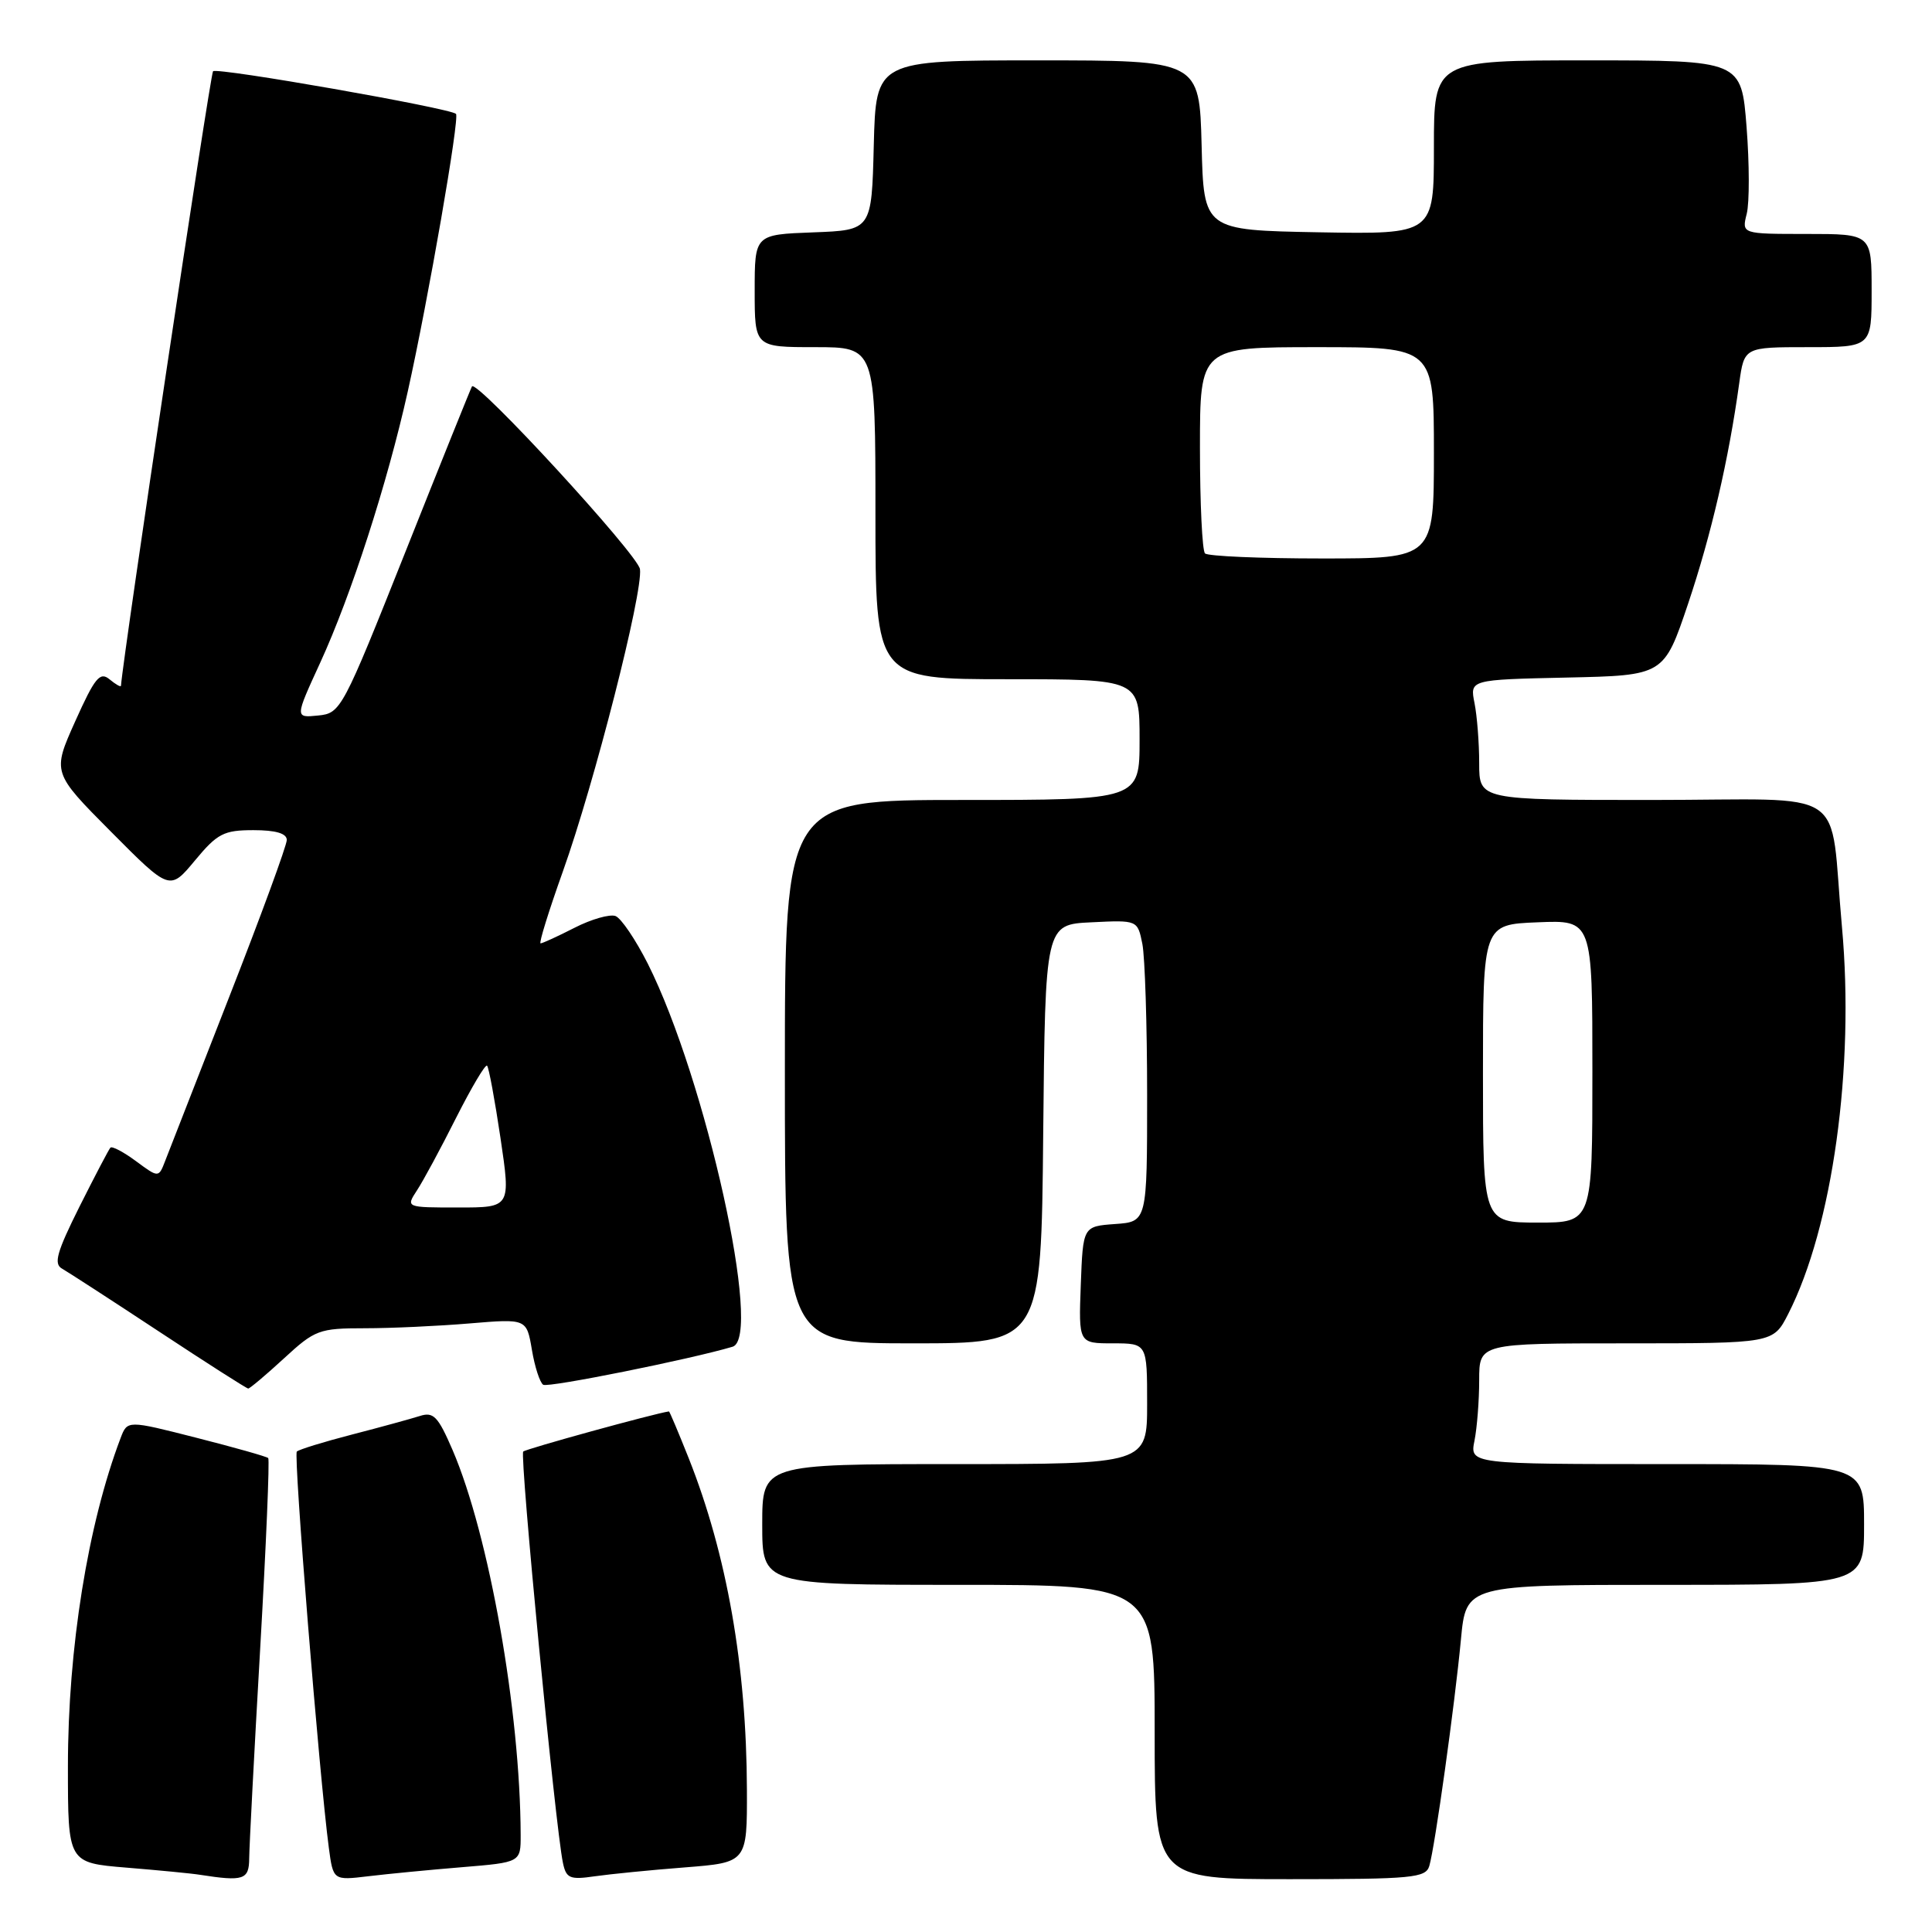 <?xml version="1.0" encoding="UTF-8" standalone="no"?>
<!DOCTYPE svg PUBLIC "-//W3C//DTD SVG 1.1//EN" "http://www.w3.org/Graphics/SVG/1.1/DTD/svg11.dtd" >
<svg xmlns="http://www.w3.org/2000/svg" xmlns:xlink="http://www.w3.org/1999/xlink" version="1.1" viewBox="0 0 256 256">
 <g >
 <path fill="currentColor"
d=" M 33.02 246.25 C 33.03 244.74 33.68 232.27 34.47 218.54 C 35.26 204.81 35.74 193.41 35.54 193.20 C 35.33 193.00 31.05 191.79 26.02 190.51 C 16.88 188.18 16.88 188.18 15.98 190.55 C 11.64 201.98 9.00 218.40 9.00 234.05 C 9.00 246.83 9.00 246.83 16.75 247.47 C 21.01 247.82 25.40 248.24 26.50 248.42 C 32.28 249.32 33.00 249.08 33.02 246.25 Z  M 61.25 247.41 C 69.00 246.77 69.00 246.77 68.99 243.13 C 68.94 226.75 64.81 203.41 59.97 192.14 C 58.04 187.67 57.44 187.04 55.62 187.63 C 54.45 188.00 50.42 189.11 46.66 190.08 C 42.90 191.05 39.60 192.07 39.33 192.34 C 38.87 192.79 42.31 235.31 43.57 244.83 C 44.15 249.17 44.15 249.17 48.82 248.61 C 51.40 248.30 56.99 247.76 61.25 247.41 Z  M 90.75 247.44 C 99.00 246.79 99.00 246.79 98.97 237.15 C 98.92 220.77 96.32 205.99 91.27 193.25 C 89.90 189.81 88.72 187.01 88.64 187.02 C 86.73 187.29 69.68 191.98 69.33 192.34 C 68.84 192.83 73.59 242.11 74.59 246.83 C 75.02 248.89 75.50 249.10 78.79 248.62 C 80.83 248.33 86.21 247.79 90.75 247.44 Z  M 189.39 247.25 C 190.13 244.77 192.77 225.85 193.58 217.25 C 194.26 210.00 194.26 210.00 220.63 210.00 C 247.00 210.00 247.00 210.00 247.00 202.00 C 247.00 194.00 247.00 194.00 220.88 194.00 C 194.75 194.00 194.75 194.00 195.38 190.88 C 195.72 189.16 196.00 185.56 196.00 182.88 C 196.00 178.00 196.00 178.00 215.48 178.00 C 234.96 178.00 234.96 178.00 236.95 174.10 C 242.83 162.57 245.76 141.44 244.07 122.84 C 242.33 103.81 245.60 106.00 218.89 106.00 C 196.00 106.00 196.00 106.00 196.00 101.13 C 196.00 98.44 195.72 94.86 195.38 93.16 C 194.76 90.06 194.76 90.06 207.62 89.78 C 220.48 89.50 220.48 89.50 223.68 80.00 C 226.74 70.89 229.06 60.90 230.46 50.75 C 231.12 46.00 231.12 46.00 239.56 46.00 C 248.00 46.00 248.00 46.00 248.00 38.50 C 248.00 31.00 248.00 31.00 239.39 31.00 C 230.78 31.00 230.78 31.00 231.45 28.33 C 231.82 26.86 231.81 21.69 231.43 16.83 C 230.74 8.00 230.74 8.00 210.37 8.00 C 190.00 8.00 190.00 8.00 190.00 19.53 C 190.00 31.05 190.00 31.05 174.75 30.78 C 159.50 30.50 159.50 30.50 159.22 19.25 C 158.93 8.00 158.93 8.00 137.50 8.00 C 116.07 8.00 116.07 8.00 115.78 19.25 C 115.50 30.50 115.50 30.50 107.75 30.79 C 100.00 31.08 100.00 31.08 100.00 38.54 C 100.00 46.00 100.00 46.00 108.00 46.00 C 116.00 46.00 116.00 46.00 116.00 68.00 C 116.00 90.00 116.00 90.00 133.50 90.00 C 151.00 90.00 151.00 90.00 151.00 98.00 C 151.00 106.00 151.00 106.00 127.50 106.00 C 104.00 106.00 104.00 106.00 104.00 142.00 C 104.00 178.00 104.00 178.00 120.98 178.00 C 137.97 178.00 137.97 178.00 138.23 150.25 C 138.50 122.50 138.50 122.50 144.62 122.21 C 150.73 121.91 150.73 121.91 151.37 125.08 C 151.71 126.82 152.00 135.82 152.00 145.07 C 152.00 161.89 152.00 161.89 147.75 162.19 C 143.50 162.50 143.50 162.50 143.21 170.25 C 142.92 178.00 142.92 178.00 147.46 178.00 C 152.00 178.00 152.00 178.00 152.00 186.00 C 152.00 194.00 152.00 194.00 126.50 194.00 C 101.00 194.00 101.00 194.00 101.00 202.00 C 101.00 210.00 101.00 210.00 127.00 210.00 C 153.00 210.00 153.00 210.00 153.00 229.50 C 153.00 249.00 153.00 249.00 170.93 249.00 C 187.15 249.00 188.92 248.83 189.39 247.25 Z  M 37.62 180.00 C 41.73 176.21 42.28 176.00 48.33 176.00 C 51.83 176.00 58.09 175.71 62.24 175.36 C 69.78 174.73 69.78 174.73 70.48 178.86 C 70.86 181.13 71.54 183.21 71.98 183.49 C 72.65 183.90 91.49 180.11 97.07 178.45 C 101.11 177.24 93.54 143.05 85.84 127.70 C 84.23 124.52 82.31 121.67 81.56 121.38 C 80.81 121.10 78.37 121.79 76.14 122.93 C 73.91 124.07 71.88 125.00 71.63 125.00 C 71.38 125.00 72.71 120.72 74.58 115.48 C 78.76 103.78 85.21 78.51 84.80 75.42 C 84.55 73.51 63.22 50.30 62.54 51.20 C 62.42 51.37 58.47 61.17 53.77 73.00 C 45.37 94.10 45.16 94.51 42.15 94.81 C 39.07 95.12 39.07 95.12 42.43 87.81 C 46.53 78.88 51.32 64.05 54.03 51.88 C 56.75 39.67 60.93 15.60 60.42 15.09 C 59.66 14.33 28.77 8.90 28.23 9.44 C 27.86 9.81 16.33 86.77 16.03 90.87 C 16.01 91.08 15.33 90.69 14.51 90.01 C 13.24 88.96 12.56 89.80 9.97 95.57 C 6.92 102.37 6.92 102.37 14.70 110.20 C 22.49 118.04 22.49 118.04 25.83 114.02 C 28.80 110.44 29.65 110.00 33.58 110.00 C 36.54 110.00 38.00 110.43 38.00 111.30 C 38.00 112.02 34.58 121.35 30.39 132.05 C 26.21 142.75 22.39 152.53 21.90 153.79 C 21.02 156.08 21.02 156.08 18.02 153.86 C 16.37 152.64 14.85 151.84 14.63 152.07 C 14.41 152.31 12.57 155.83 10.52 159.91 C 7.53 165.90 7.08 167.47 8.22 168.10 C 8.99 168.54 14.77 172.28 21.06 176.43 C 27.35 180.58 32.67 183.98 32.89 183.99 C 33.10 183.99 35.23 182.20 37.62 180.00 Z  M 196.50 142.25 C 196.50 122.50 196.50 122.50 203.75 122.21 C 211.00 121.91 211.00 121.91 211.00 141.96 C 211.00 162.00 211.00 162.00 203.75 162.00 C 196.50 161.99 196.50 161.99 196.50 142.25 Z  M 159.67 73.33 C 159.30 72.97 159.00 66.67 159.00 59.33 C 159.00 46.00 159.00 46.00 174.50 46.00 C 190.00 46.00 190.00 46.00 190.00 60.00 C 190.00 74.00 190.00 74.00 175.17 74.00 C 167.01 74.00 160.03 73.70 159.67 73.33 Z  M 55.25 157.73 C 56.07 156.49 58.40 152.17 60.43 148.13 C 62.47 144.10 64.31 140.98 64.54 141.21 C 64.77 141.44 65.57 145.76 66.32 150.81 C 67.68 160.00 67.68 160.00 60.72 160.00 C 53.77 160.00 53.77 160.00 55.25 157.73 Z "/>
</g>
</svg>